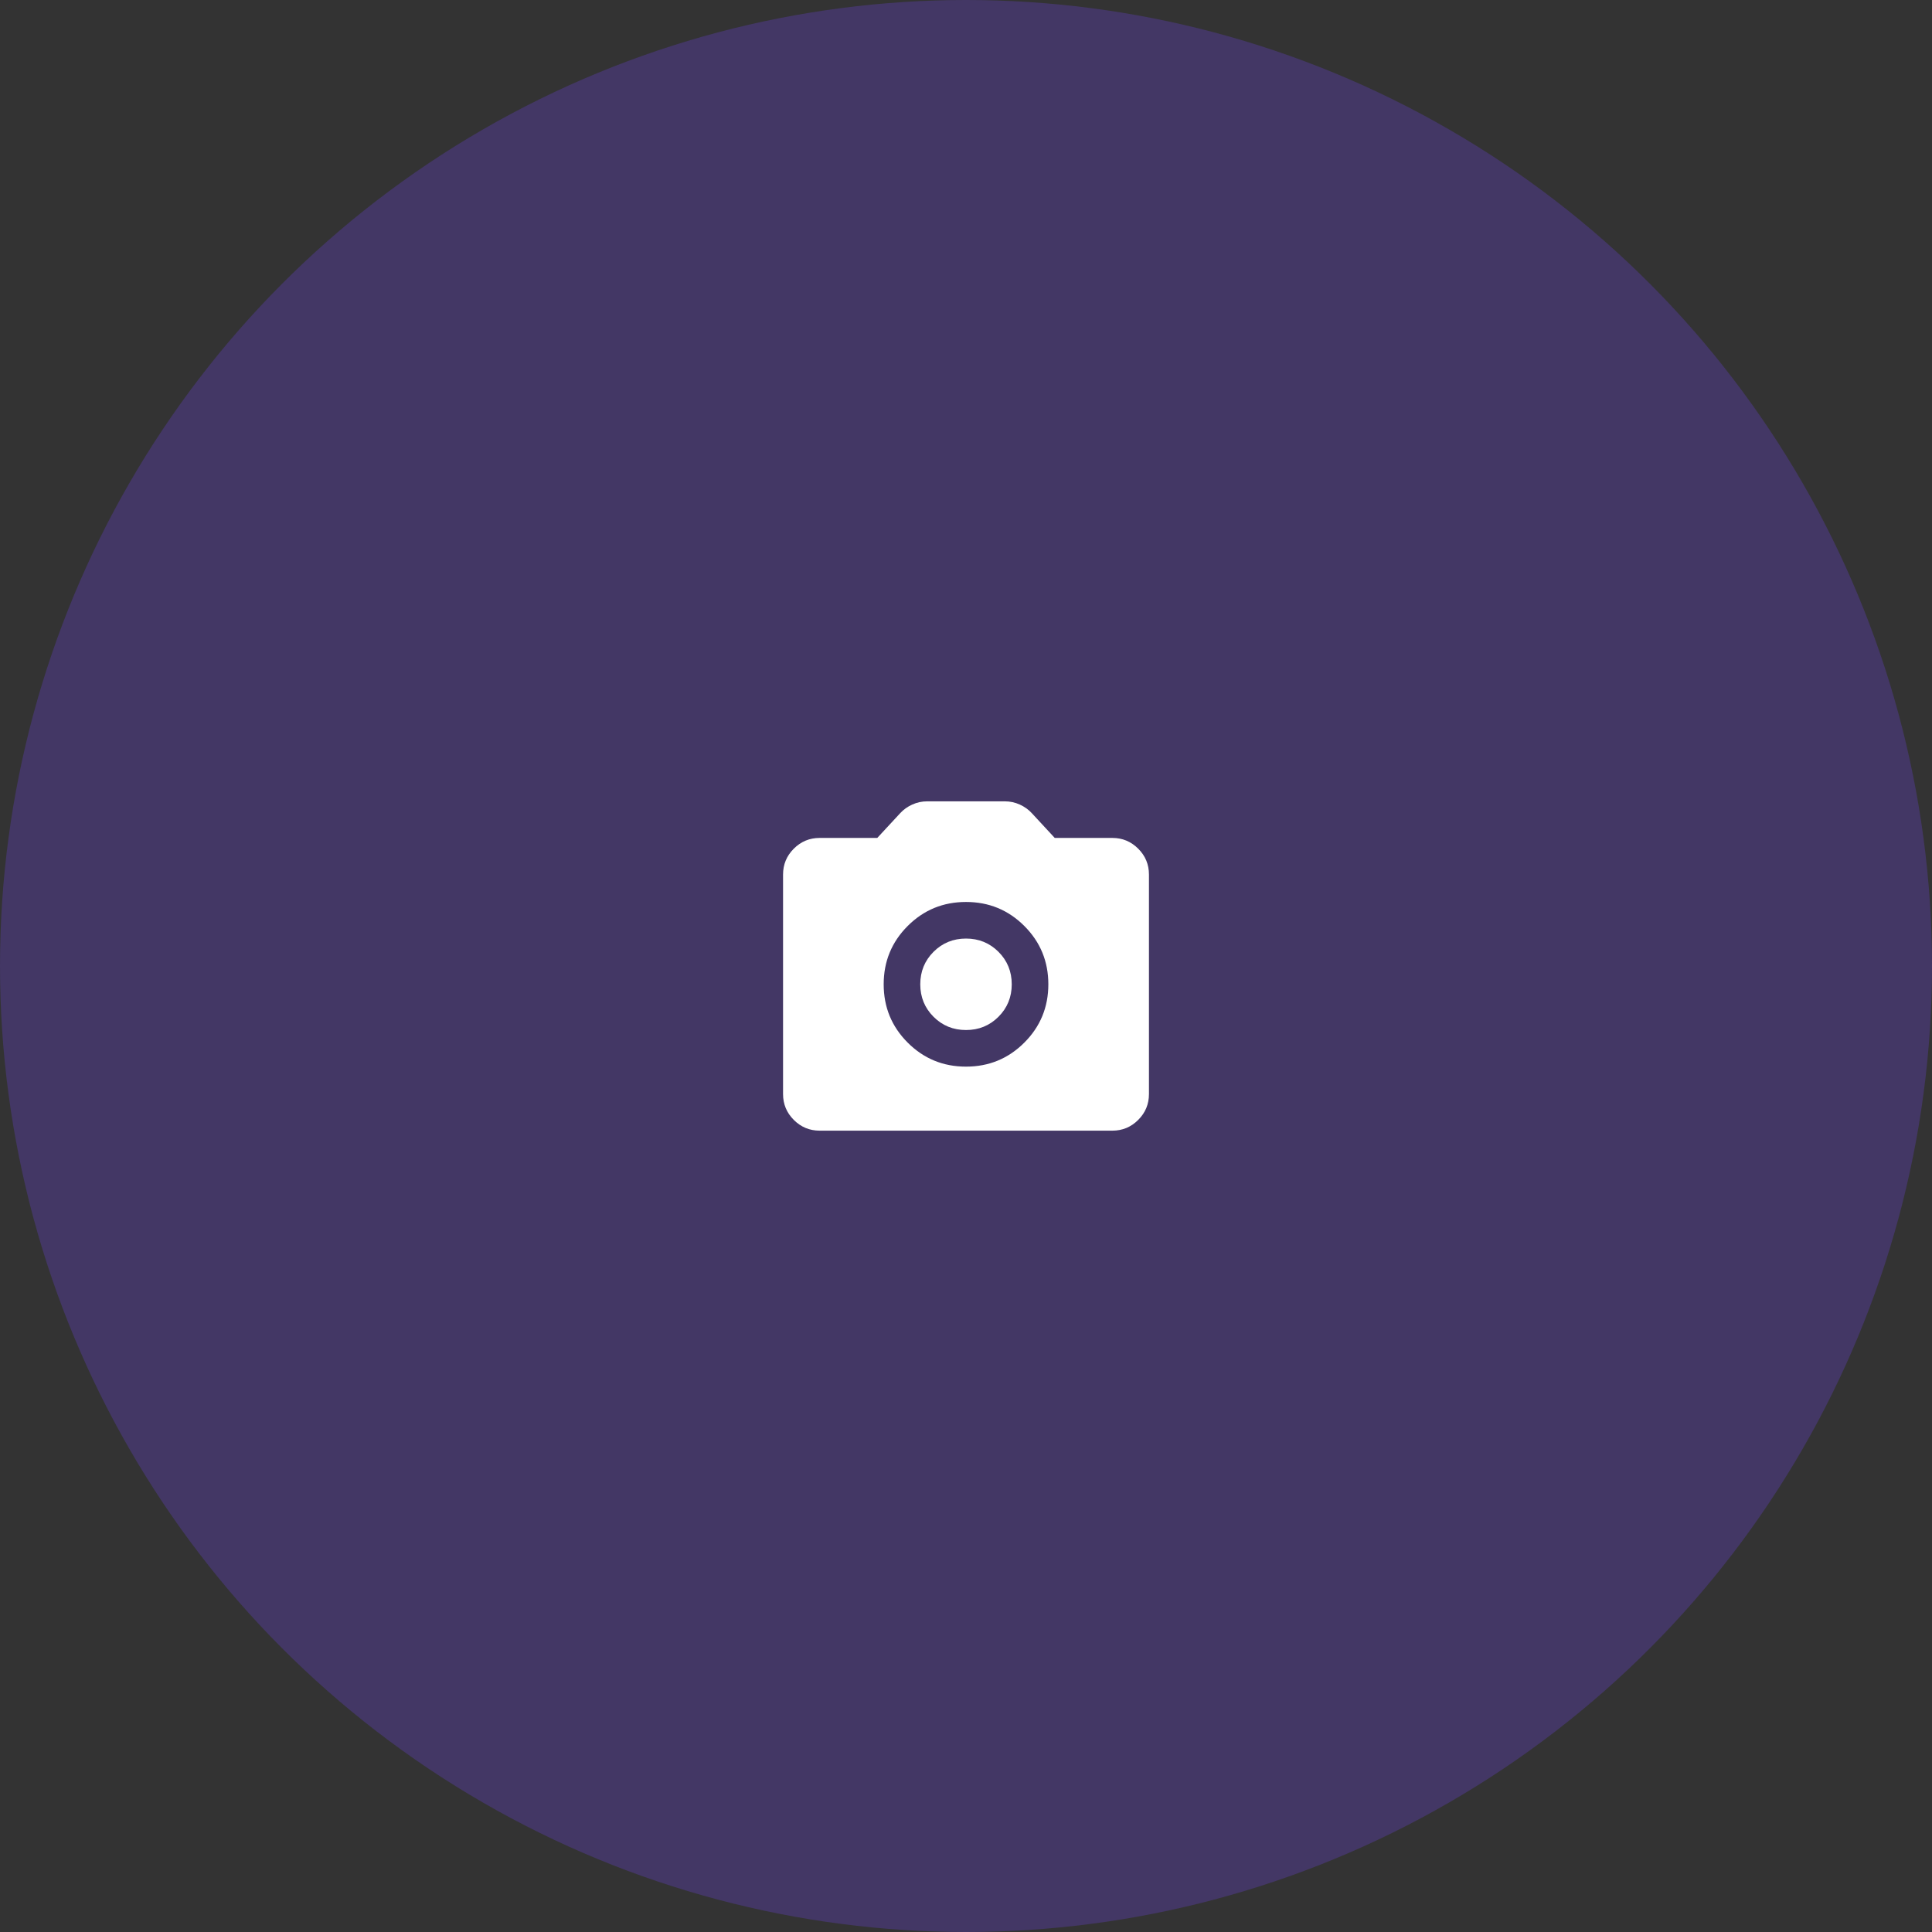<svg width="176" height="176" viewBox="0 0 176 176" fill="none" xmlns="http://www.w3.org/2000/svg">
<rect x="0" y="0" width="176" height="176" fill="#333333" stroke="none"/>
<circle opacity="0.3" cx="88" cy="88" r="88" fill="#6A42DB"/>
<path d="M88.001 97.167C90.084 97.167 91.855 96.438 93.313 94.979C94.772 93.521 95.501 91.75 95.501 89.667C95.501 87.583 94.772 85.812 93.313 84.354C91.855 82.896 90.084 82.167 88.001 82.167C85.917 82.167 84.147 82.896 82.688 84.354C81.23 85.812 80.501 87.583 80.501 89.667C80.501 91.75 81.23 93.521 82.688 94.979C84.147 96.438 85.917 97.167 88.001 97.167ZM88.001 93.833C86.834 93.833 85.848 93.431 85.042 92.625C84.237 91.819 83.834 90.833 83.834 89.667C83.834 88.5 84.237 87.514 85.042 86.708C85.848 85.903 86.834 85.5 88.001 85.5C89.167 85.5 90.153 85.903 90.959 86.708C91.764 87.514 92.167 88.5 92.167 89.667C92.167 90.833 91.764 91.819 90.959 92.625C90.153 93.431 89.167 93.833 88.001 93.833ZM74.667 103C73.751 103 72.966 102.674 72.313 102.021C71.66 101.368 71.334 100.583 71.334 99.667V79.667C71.334 78.75 71.66 77.965 72.313 77.312C72.966 76.66 73.751 76.333 74.667 76.333H79.917L82.001 74.083C82.306 73.75 82.674 73.486 83.105 73.292C83.535 73.097 83.987 73 84.459 73H91.542C92.014 73 92.466 73.097 92.897 73.292C93.327 73.486 93.695 73.75 94.001 74.083L96.084 76.333H101.334C102.251 76.333 103.035 76.66 103.688 77.312C104.341 77.965 104.667 78.75 104.667 79.667V99.667C104.667 100.583 104.341 101.368 103.688 102.021C103.035 102.674 102.251 103 101.334 103H74.667Z" fill="white"/>
</svg>
